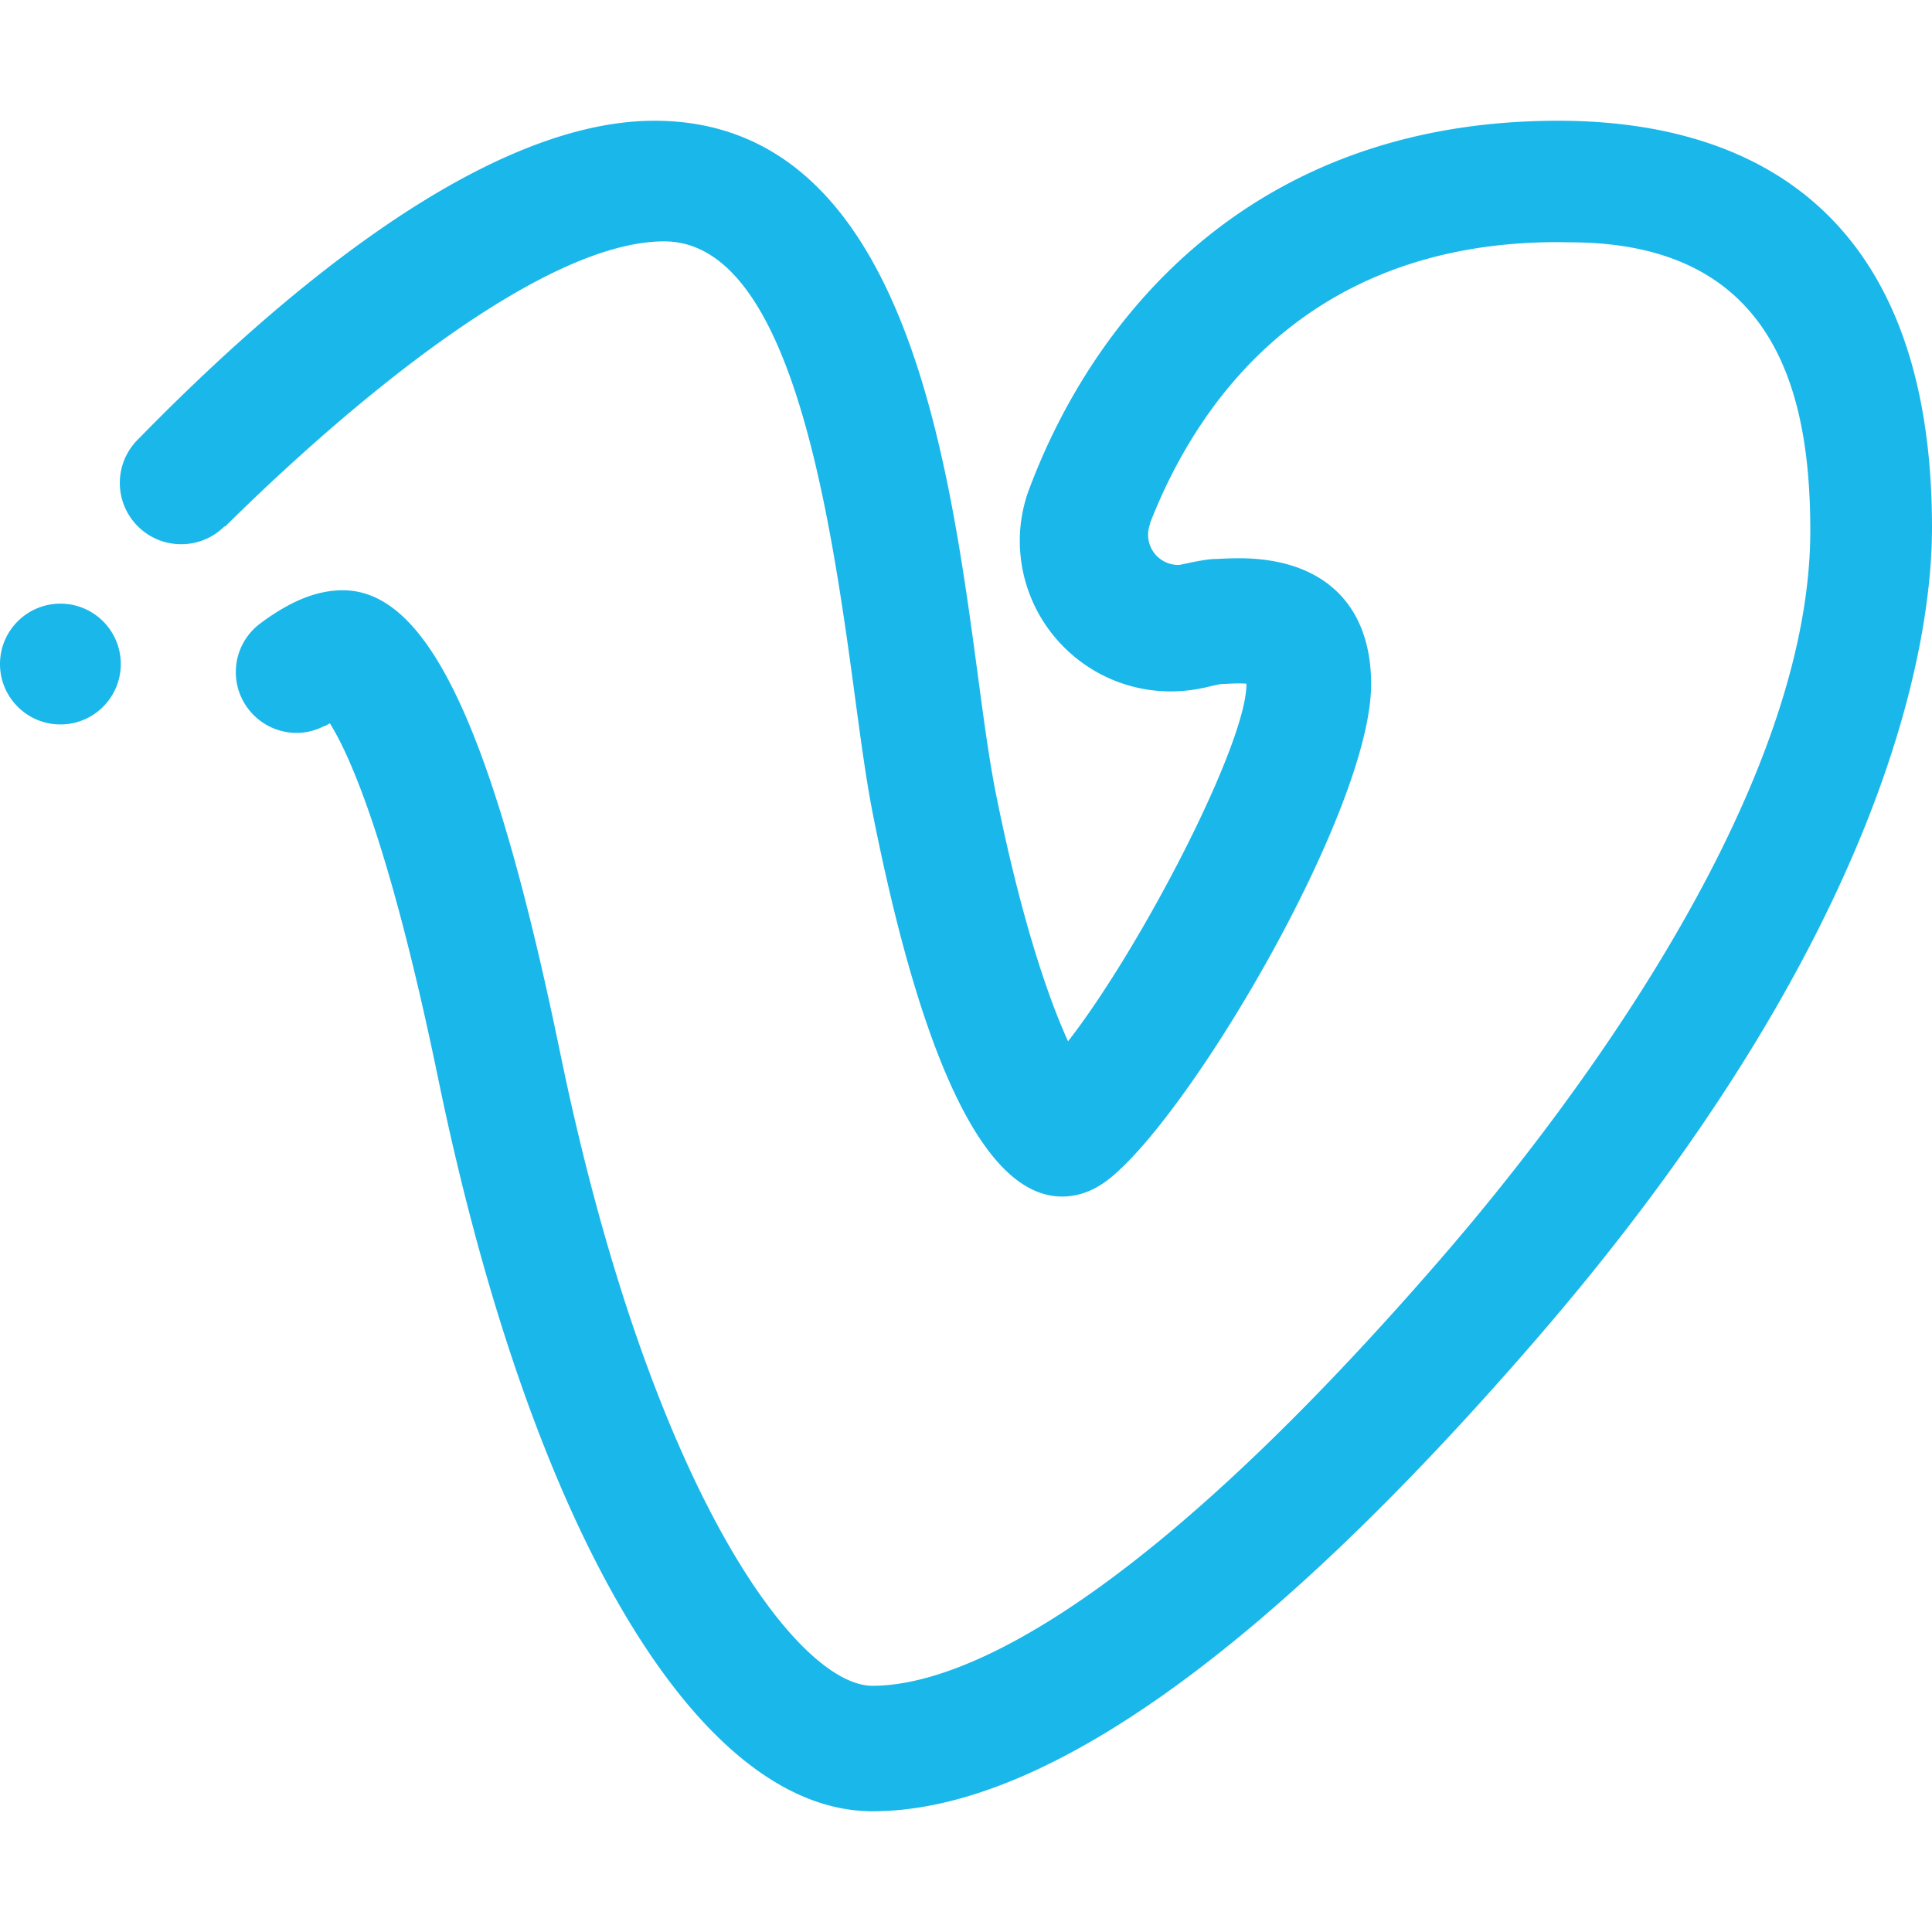 <svg xmlns="http://www.w3.org/2000/svg" width="512" height="512" xml:space="preserve"><path fill-rule="evenodd" clip-rule="evenodd" fill="#1AB7EA" d="M406.832 355.254C335.223 437.988 276.129 480 231.242 480c-46.305 0-90.398-74.402-115.102-194.09-13.039-63.145-23.656-86.176-28.719-94.215-.539.305-.969.539-1.438.773l-.031-.07c-2.211 1.125-4.664 1.828-7.32 1.828-8.898 0-16.133-7.211-16.133-16.125 0-5.508 2.781-10.352 7-13.258v-.023c.039-.016.055-.031.086-.055a.238.238 0 0 0 .094-.07c6.422-4.641 13.422-8.266 21.172-8.266 22.633 0 39.875 36.719 57.633 122.746 23.859 115.594 62.758 167.578 82.758 167.578 19.641 0 65.34-14.703 150.668-113.266 22.766-26.297 97.839-117.243 97.839-192.876 0-36.922-9.542-76.394-63.745-76.394l-3.171-.052c-67.938 0-96.423 44.615-108.063 74.482 0 .094.078.07 0 .234a8.145 8.145 0 0 0-.516 2.852c0 4.414 3.594 7.984 8 7.984.406 0 .812-.125 1.203-.18 3.75-.844 6.875-1.398 8.609-1.398.359 0 .828-.039 1.406-.055a88.597 88.597 0 0 1 4.859-.141c22.266 0 35.031 12.156 35.031 33.383 0 32.828-46.859 112.77-69.141 130.863-4 3.266-8.297 4.906-12.766 4.906-19.875 0-36.723-33.969-50.059-100.965-1.828-9.133-3.367-20.688-5.016-32.922-6.695-49.797-17.297-119.242-50.375-119.242-32.039 0-82.867 42.445-116.391 75.617l-.109-.109a16.238 16.238 0 0 1-11.5 4.75c-8.969 0-16.25-7.281-16.25-16.25 0-4.484 1.828-8.539 4.766-11.484C68.906 83.359 125.758 32 173.422 32c65.961 0 77.836 88.336 85.695 146.781 1.559 11.695 3.059 22.727 4.668 30.836 6.453 32.469 13.75 54.34 19.266 66.34 19.5-25.082 47.266-78.824 47.266-94.629v-.141a27.084 27.084 0 0 0-1.984-.078c-1.266 0-2.359.078-3.219.109-.594.039-1.141.055-1.625.07-.938.164-2.391.508-4.125.914-.188.039-.297.055-.484.094-2.766.609-5.656.93-8.609.93-22.109 0-40.016-17.898-40.016-40 0-4.219.719-8.258 1.938-12.094C288.395 86.461 329.707 32 412.91 32 458.113 32 512 50.711 512 139.852c0 28.234-10.246 105.75-105.168 215.402zM16.008 191.984c-8.828 0-16.008-7.18-16.008-16 0-8.844 7.18-16.008 16.008-16.008 8.844 0 16 7.164 16 16.008 0 8.821-7.156 16-16 16z"/></svg>